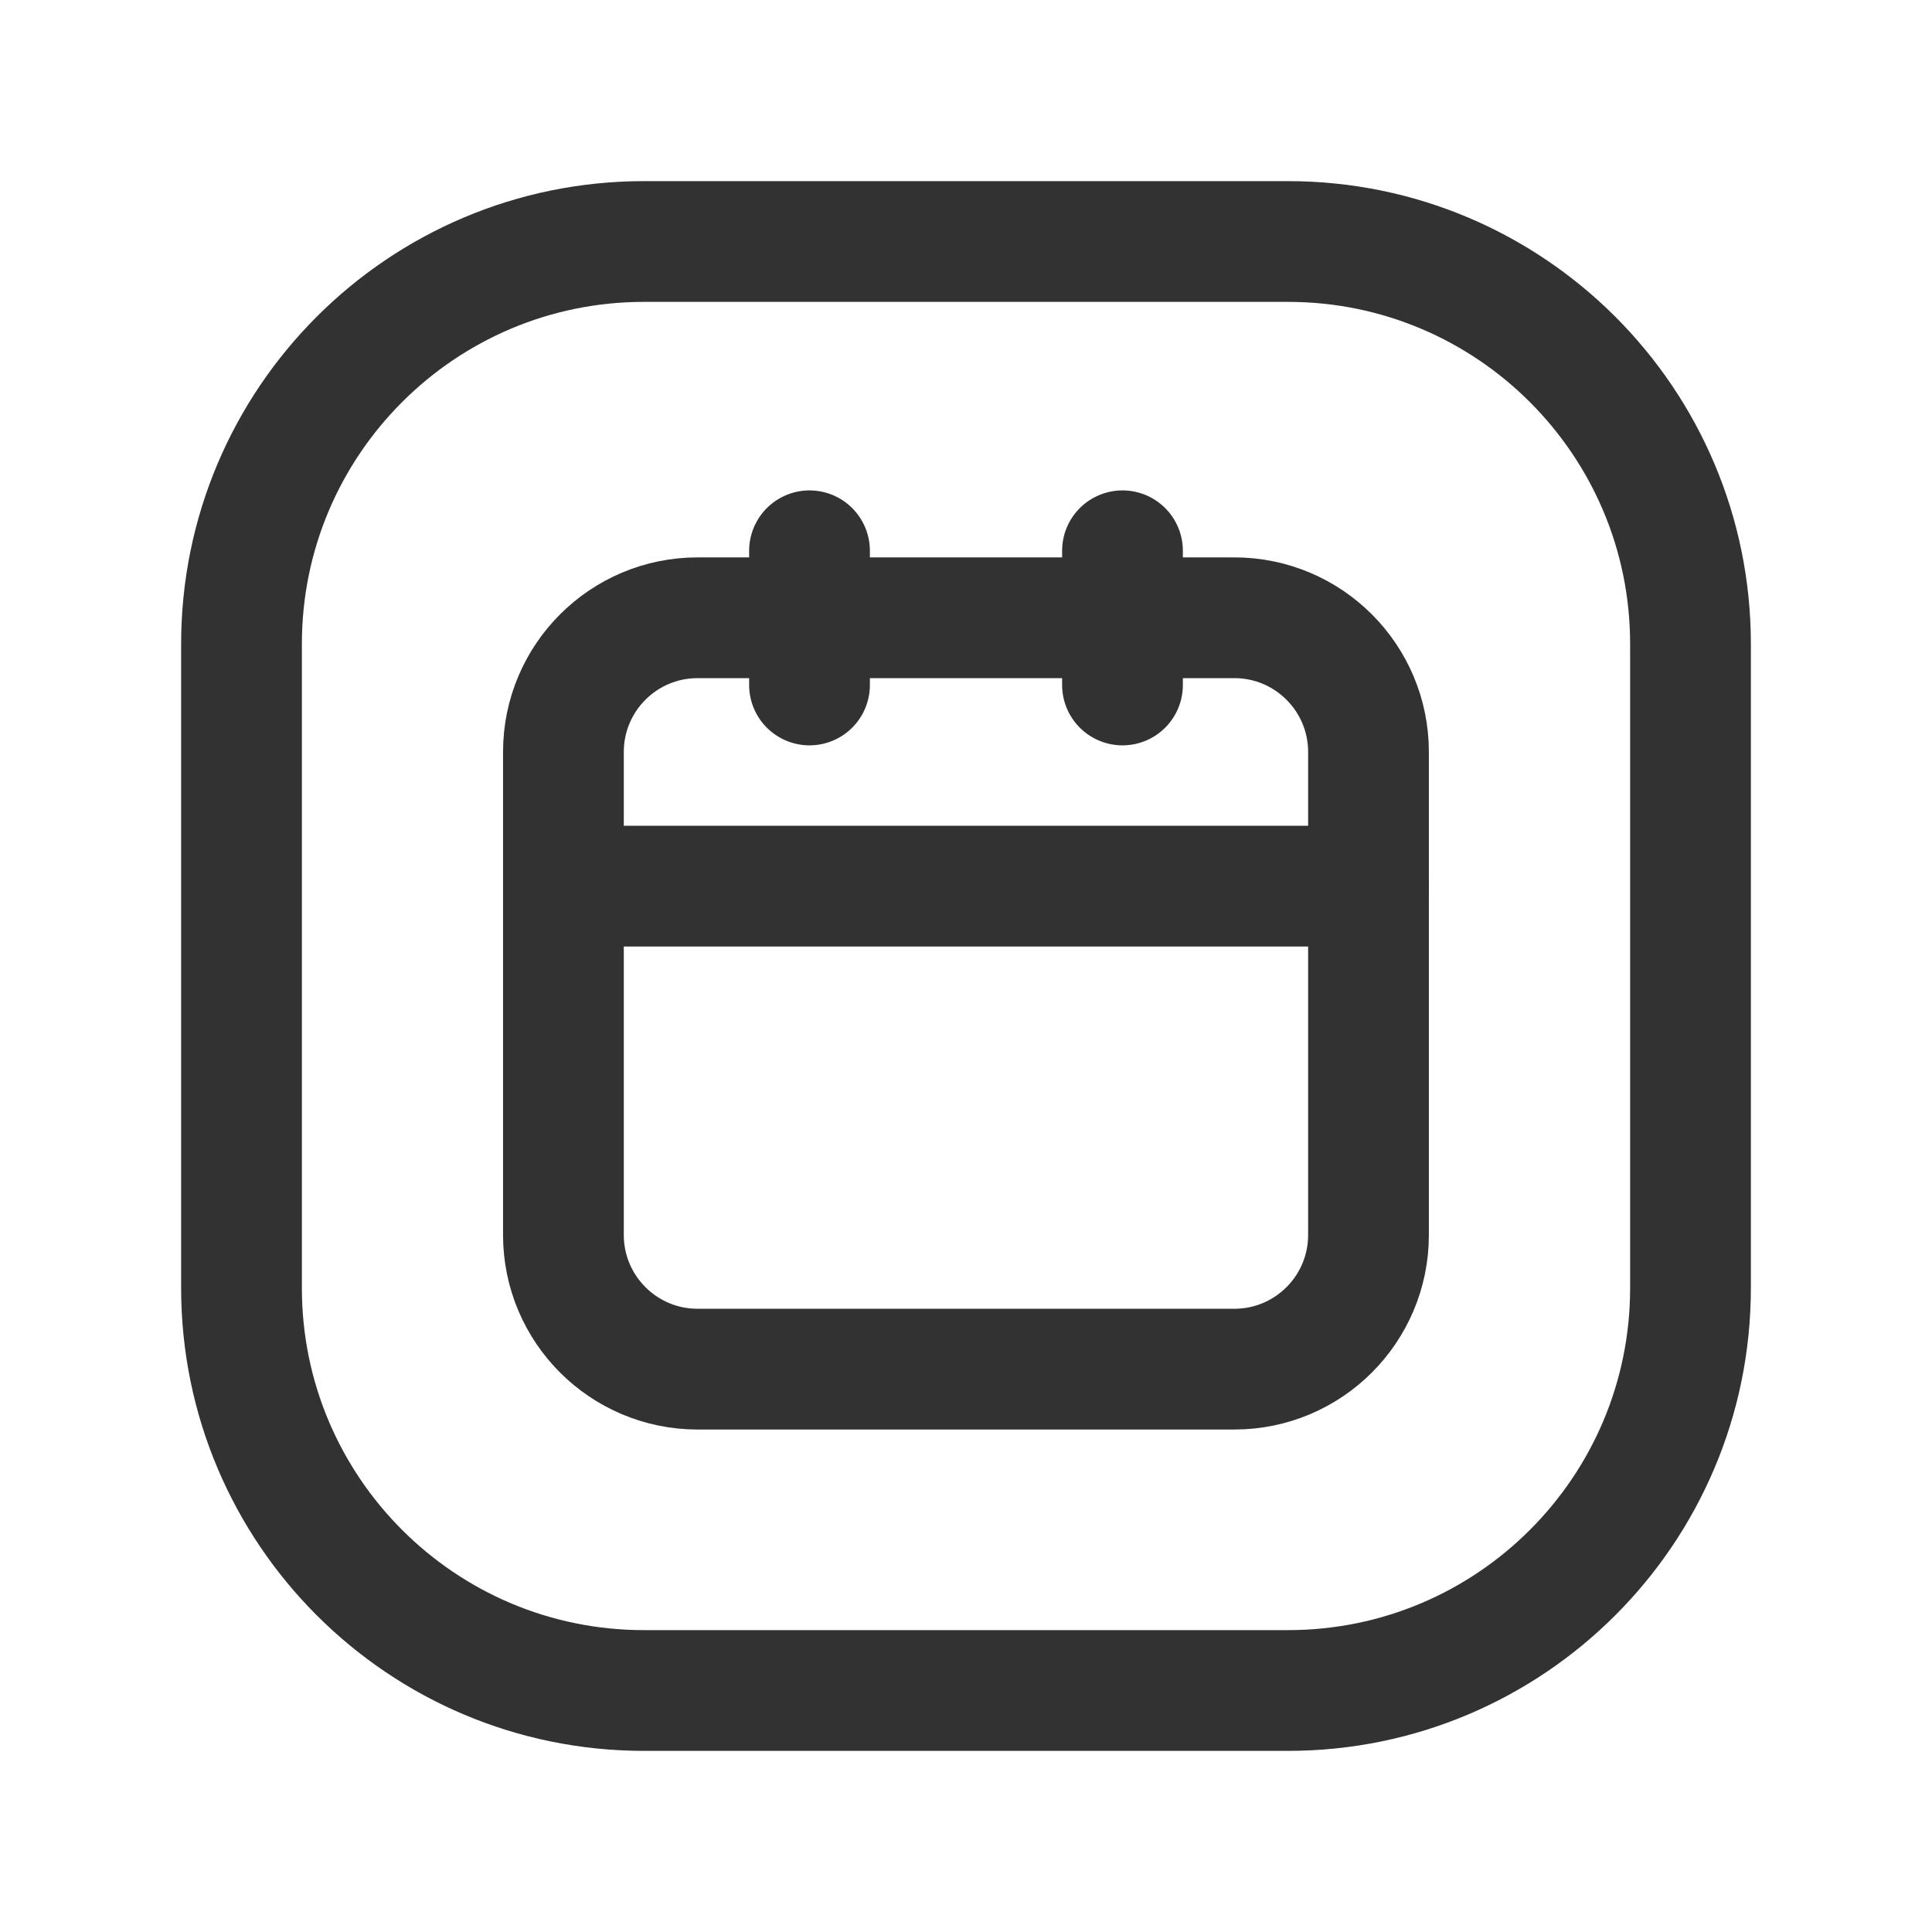 <?xml version="1.0" encoding="UTF-8"?><svg version="1.1" viewBox="0 0 24 24" xmlns="http://www.w3.org/2000/svg" xmlns:xlink="http://www.w3.org/1999/xlink"><g fill="none"><path d="M0 0h24v24h-24Z"></path><path stroke="#323232" stroke-linecap="round" stroke-linejoin="round" stroke-width="1.5" d="M7 11.008h10"></path><path stroke="#323232" stroke-linecap="round" stroke-linejoin="round" stroke-width="1.5" d="M13.944 6.842v1.667"></path><path stroke="#323232" stroke-linecap="round" stroke-linejoin="round" stroke-width="1.5" d="M10.056 6.842v1.667"></path><path stroke="#323232" stroke-linecap="round" stroke-linejoin="round" stroke-width="1.5" d="M15.333 17.008h-6.667l5.98971e-08-3.62377e-13c-.92 5.55593e-06-1.667-.746-1.667-1.667 -2.01208e-11-3.33335e-06-3.02407e-11-6.66668e-06-3.03597e-11-1e-05v-6l1.59872e-14 1.91763e-07c-1.38988e-07-.92.746-1.667 1.667-1.667 1.37301e-08-1.77636e-15 4.6167e-08-6.21725e-15 5.98971e-08-7.99361e-15h6.667l-7.97719e-08 1.15463e-14c.92-1.49965e-07 1.667.746 1.667 1.667 1.06581e-14 6.43286e-08 1.77636e-14 1.27434e-07 2.13163e-14 1.91763e-07v6l3.55271e-15 7.98019e-08c0 .92-.746 1.667-1.667 1.667 -3.35992e-06 0-6.71989e-06-1.01608e-11-1.00798e-05-3.04823e-11Z"></path><path stroke="#323232" stroke-linecap="round" stroke-linejoin="round" stroke-width="1.5" d="M16 21h-8l-2.18557e-07-7.10543e-15c-2.761-1.20706e-07-5-2.239-5-5 0 0 0-1.77636e-15 0-1.77636e-15v-8l5.68434e-14 7.54979e-07c-4.16963e-07-2.761 2.239-5 5-5h8l-2.18557e-07 5.32907e-15c2.761-1.20706e-07 5 2.239 5 5v8l3.55271e-15 2.18557e-07c0 2.761-2.239 5-5 5Z"></path></g></svg>